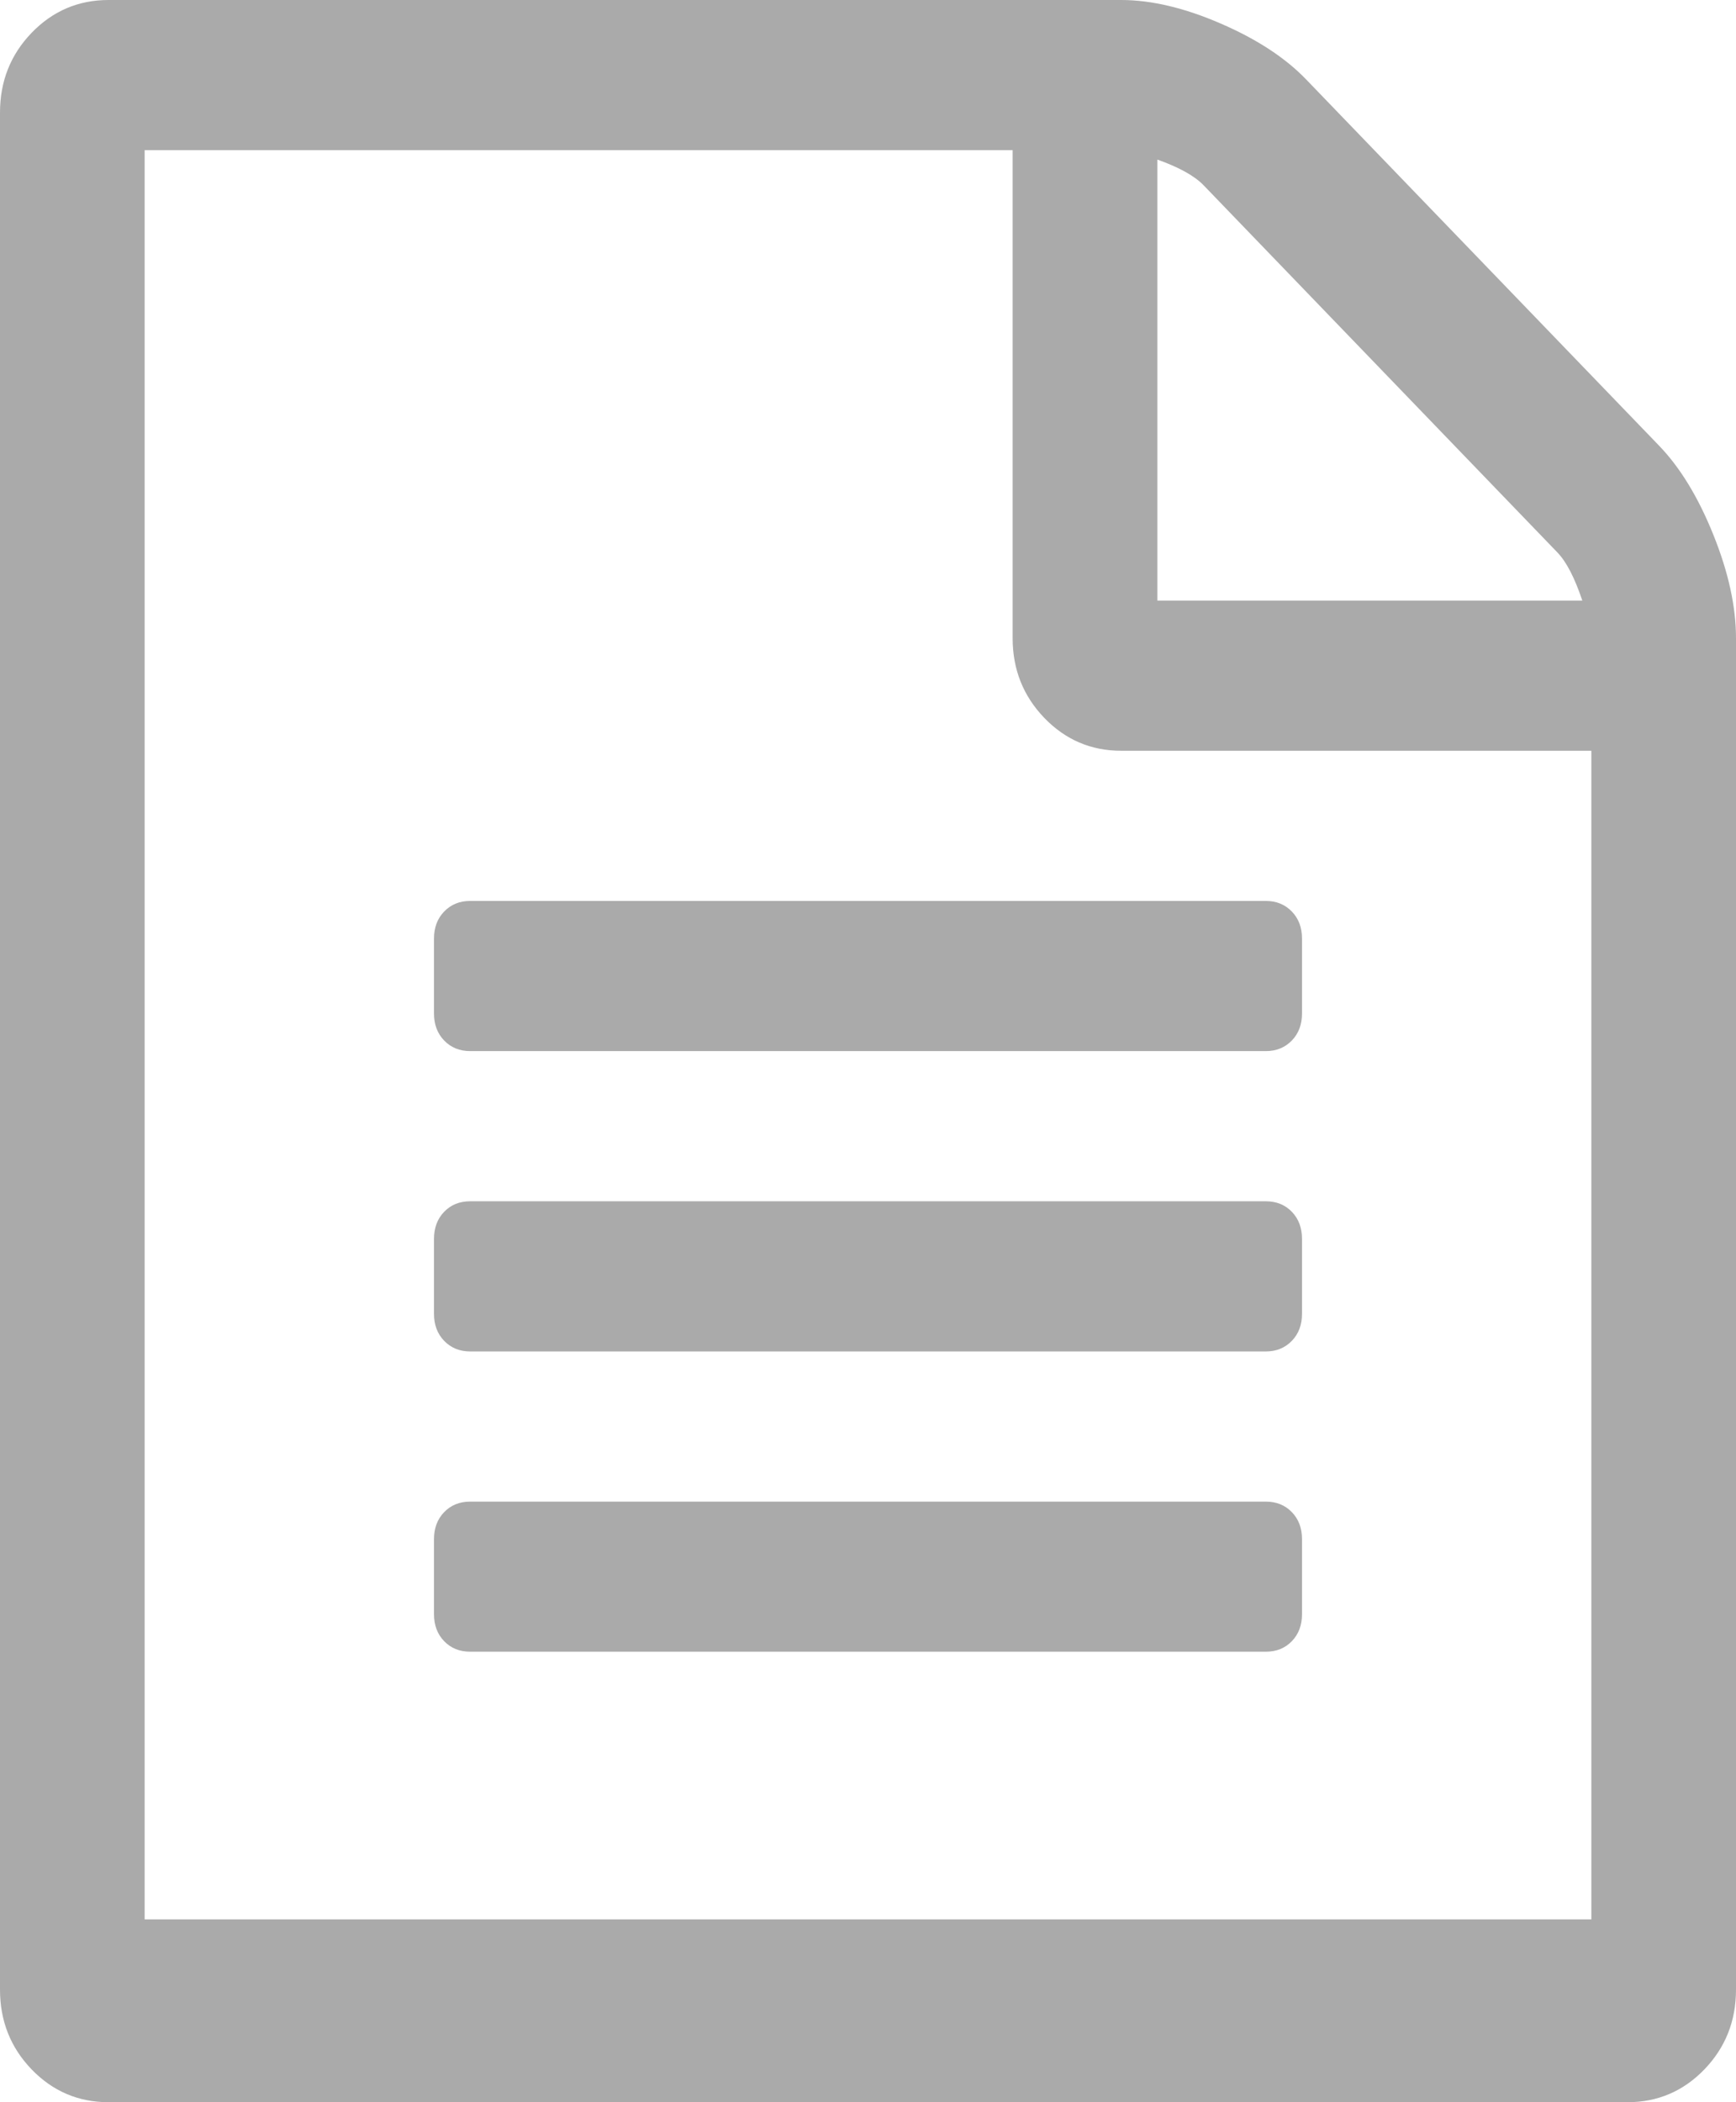 ﻿<?xml version="1.0" encoding="utf-8"?>
<svg version="1.1" xmlns:xlink="http://www.w3.org/1999/xlink" width="19px" height="23px" xmlns="http://www.w3.org/2000/svg">
  <g transform="matrix(1 0 0 1 -146 -225 )">
    <path d="M 14.299 0.873  L 18.159 4.877  C 18.39 5.117  18.588 5.442  18.753 5.853  C 18.918 6.263  19 6.64  19 6.982  L 19 21.768  C 19 22.11  18.885 22.401  18.654 22.641  C 18.423 22.88  18.142 23  17.812 23  L 1.188 23  C 0.858 23  0.577 22.88  0.346 22.641  C 0.115 22.401  0 22.11  0 21.768  L 0 1.232  C 0 0.89  0.115 0.599  0.346 0.359  C 0.577 0.12  0.858 0  1.188 0  L 12.271 0  C 12.601 0  12.964 0.086  13.359 0.257  C 13.755 0.428  14.069 0.633  14.299 0.873  Z M 13.174 2.028  C 13.075 1.925  12.906 1.831  12.667 1.746  L 12.667 6.571  L 17.318 6.571  C 17.235 6.323  17.145 6.148  17.046 6.045  L 13.174 2.028  Z M 1.583 21  L 17.417 21  L 17.417 8.214  L 12.271 8.214  C 11.941 8.214  11.661 8.094  11.43 7.855  C 11.199 7.615  11.083 7.324  11.083 6.982  L 11.083 1.643  L 1.583 1.643  L 1.583 21  Z M 4.75 11.089  L 4.75 10.268  C 4.75 10.148  4.787 10.05  4.861 9.973  C 4.936 9.896  5.03 9.857  5.146 9.857  L 13.854 9.857  C 13.97 9.857  14.064 9.896  14.139 9.973  C 14.213 10.05  14.25 10.148  14.25 10.268  L 14.25 11.089  C 14.25 11.209  14.213 11.307  14.139 11.384  C 14.064 11.461  13.97 11.5  13.854 11.5  L 5.146 11.5  C 5.03 11.5  4.936 11.461  4.861 11.384  C 4.787 11.307  4.75 11.209  4.75 11.089  Z M 5.146 13.143  L 13.854 13.143  C 13.97 13.143  14.064 13.181  14.139 13.258  C 14.213 13.335  14.25 13.434  14.25 13.554  L 14.25 14.375  C 14.25 14.495  14.213 14.593  14.139 14.67  C 14.064 14.747  13.97 14.786  13.854 14.786  L 5.146 14.786  C 5.03 14.786  4.936 14.747  4.861 14.67  C 4.787 14.593  4.75 14.495  4.75 14.375  L 4.75 13.554  C 4.75 13.434  4.787 13.335  4.861 13.258  C 4.936 13.181  5.03 13.143  5.146 13.143  Z M 5.146 16.429  L 13.854 16.429  C 13.97 16.429  14.064 16.467  14.139 16.544  C 14.213 16.621  14.25 16.719  14.25 16.839  L 14.25 17.661  C 14.25 17.781  14.213 17.879  14.139 17.956  C 14.064 18.033  13.97 18.071  13.854 18.071  L 5.146 18.071  C 5.03 18.071  4.936 18.033  4.861 17.956  C 4.787 17.879  4.75 17.781  4.75 17.661  L 4.75 16.839  C 4.75 16.719  4.787 16.621  4.861 16.544  C 4.936 16.467  5.03 16.429  5.146 16.429  Z " fill-rule="nonzero" fill="#aaaaaa" stroke="none" transform="matrix(1 0 0 1 146 225 )" />
  </g>
</svg>